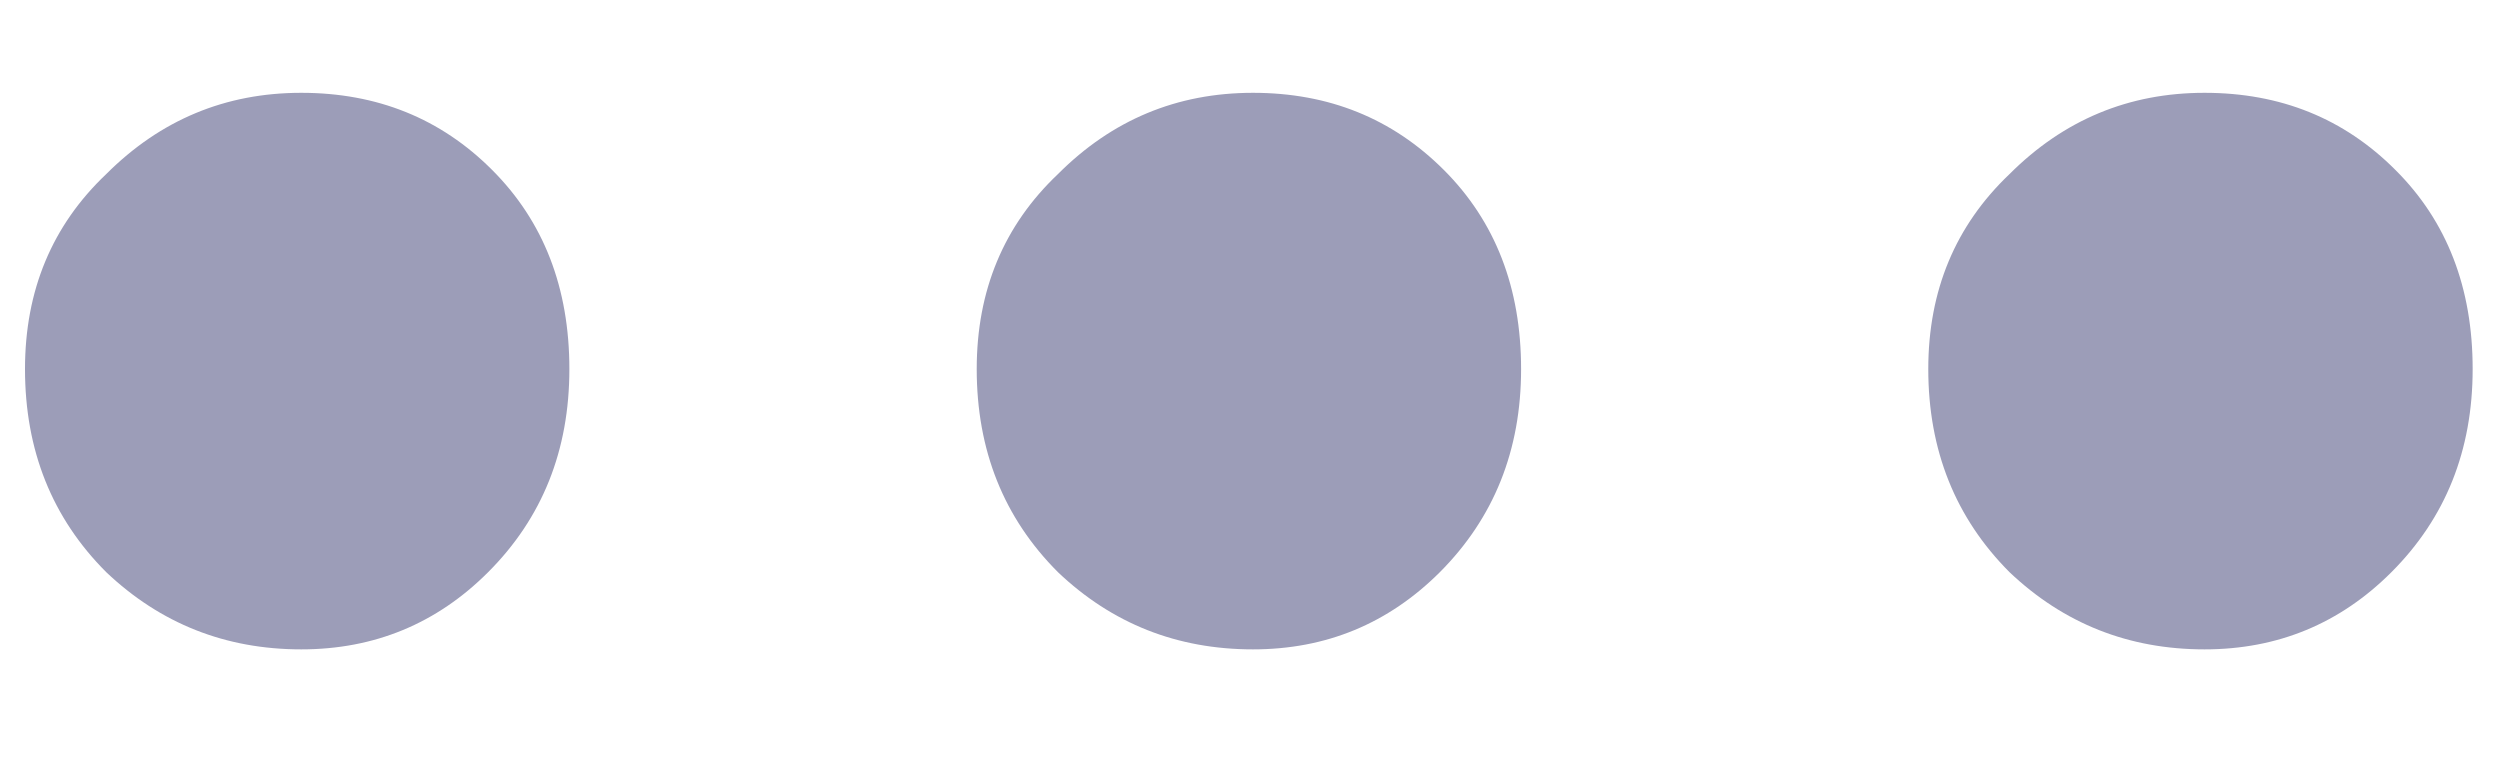 <svg width="16" height="5" viewBox="0 0 16 5" fill="none" xmlns="http://www.w3.org/2000/svg">
<path d="M1.928 4.156C1.443 4.156 1.027 3.991 0.68 3.662C0.333 3.315 0.16 2.882 0.16 2.362C0.16 1.859 0.333 1.443 0.68 1.114C1.027 0.767 1.443 0.594 1.928 0.594C2.413 0.594 2.821 0.758 3.15 1.088C3.479 1.417 3.644 1.842 3.644 2.362C3.644 2.882 3.471 3.315 3.124 3.662C2.795 3.991 2.396 4.156 1.928 4.156Z" fill="#9C9DB8"/>
<path d="M8.019 4.156C7.533 4.156 7.117 3.991 6.771 3.662C6.424 3.315 6.251 2.882 6.251 2.362C6.251 1.859 6.424 1.443 6.771 1.114C7.117 0.767 7.533 0.594 8.019 0.594C8.504 0.594 8.911 0.758 9.241 1.088C9.57 1.417 9.735 1.842 9.735 2.362C9.735 2.882 9.561 3.315 9.215 3.662C8.885 3.991 8.487 4.156 8.019 4.156Z" fill="#9C9DB8"/>
<path d="M14.109 4.156C13.624 4.156 13.208 3.991 12.861 3.662C12.515 3.315 12.341 2.882 12.341 2.362C12.341 1.859 12.515 1.443 12.861 1.114C13.208 0.767 13.624 0.594 14.109 0.594C14.595 0.594 15.002 0.758 15.331 1.088C15.661 1.417 15.825 1.842 15.825 2.362C15.825 2.882 15.652 3.315 15.305 3.662C14.976 3.991 14.577 4.156 14.109 4.156Z" fill="#9C9DB8"/>
</svg>

